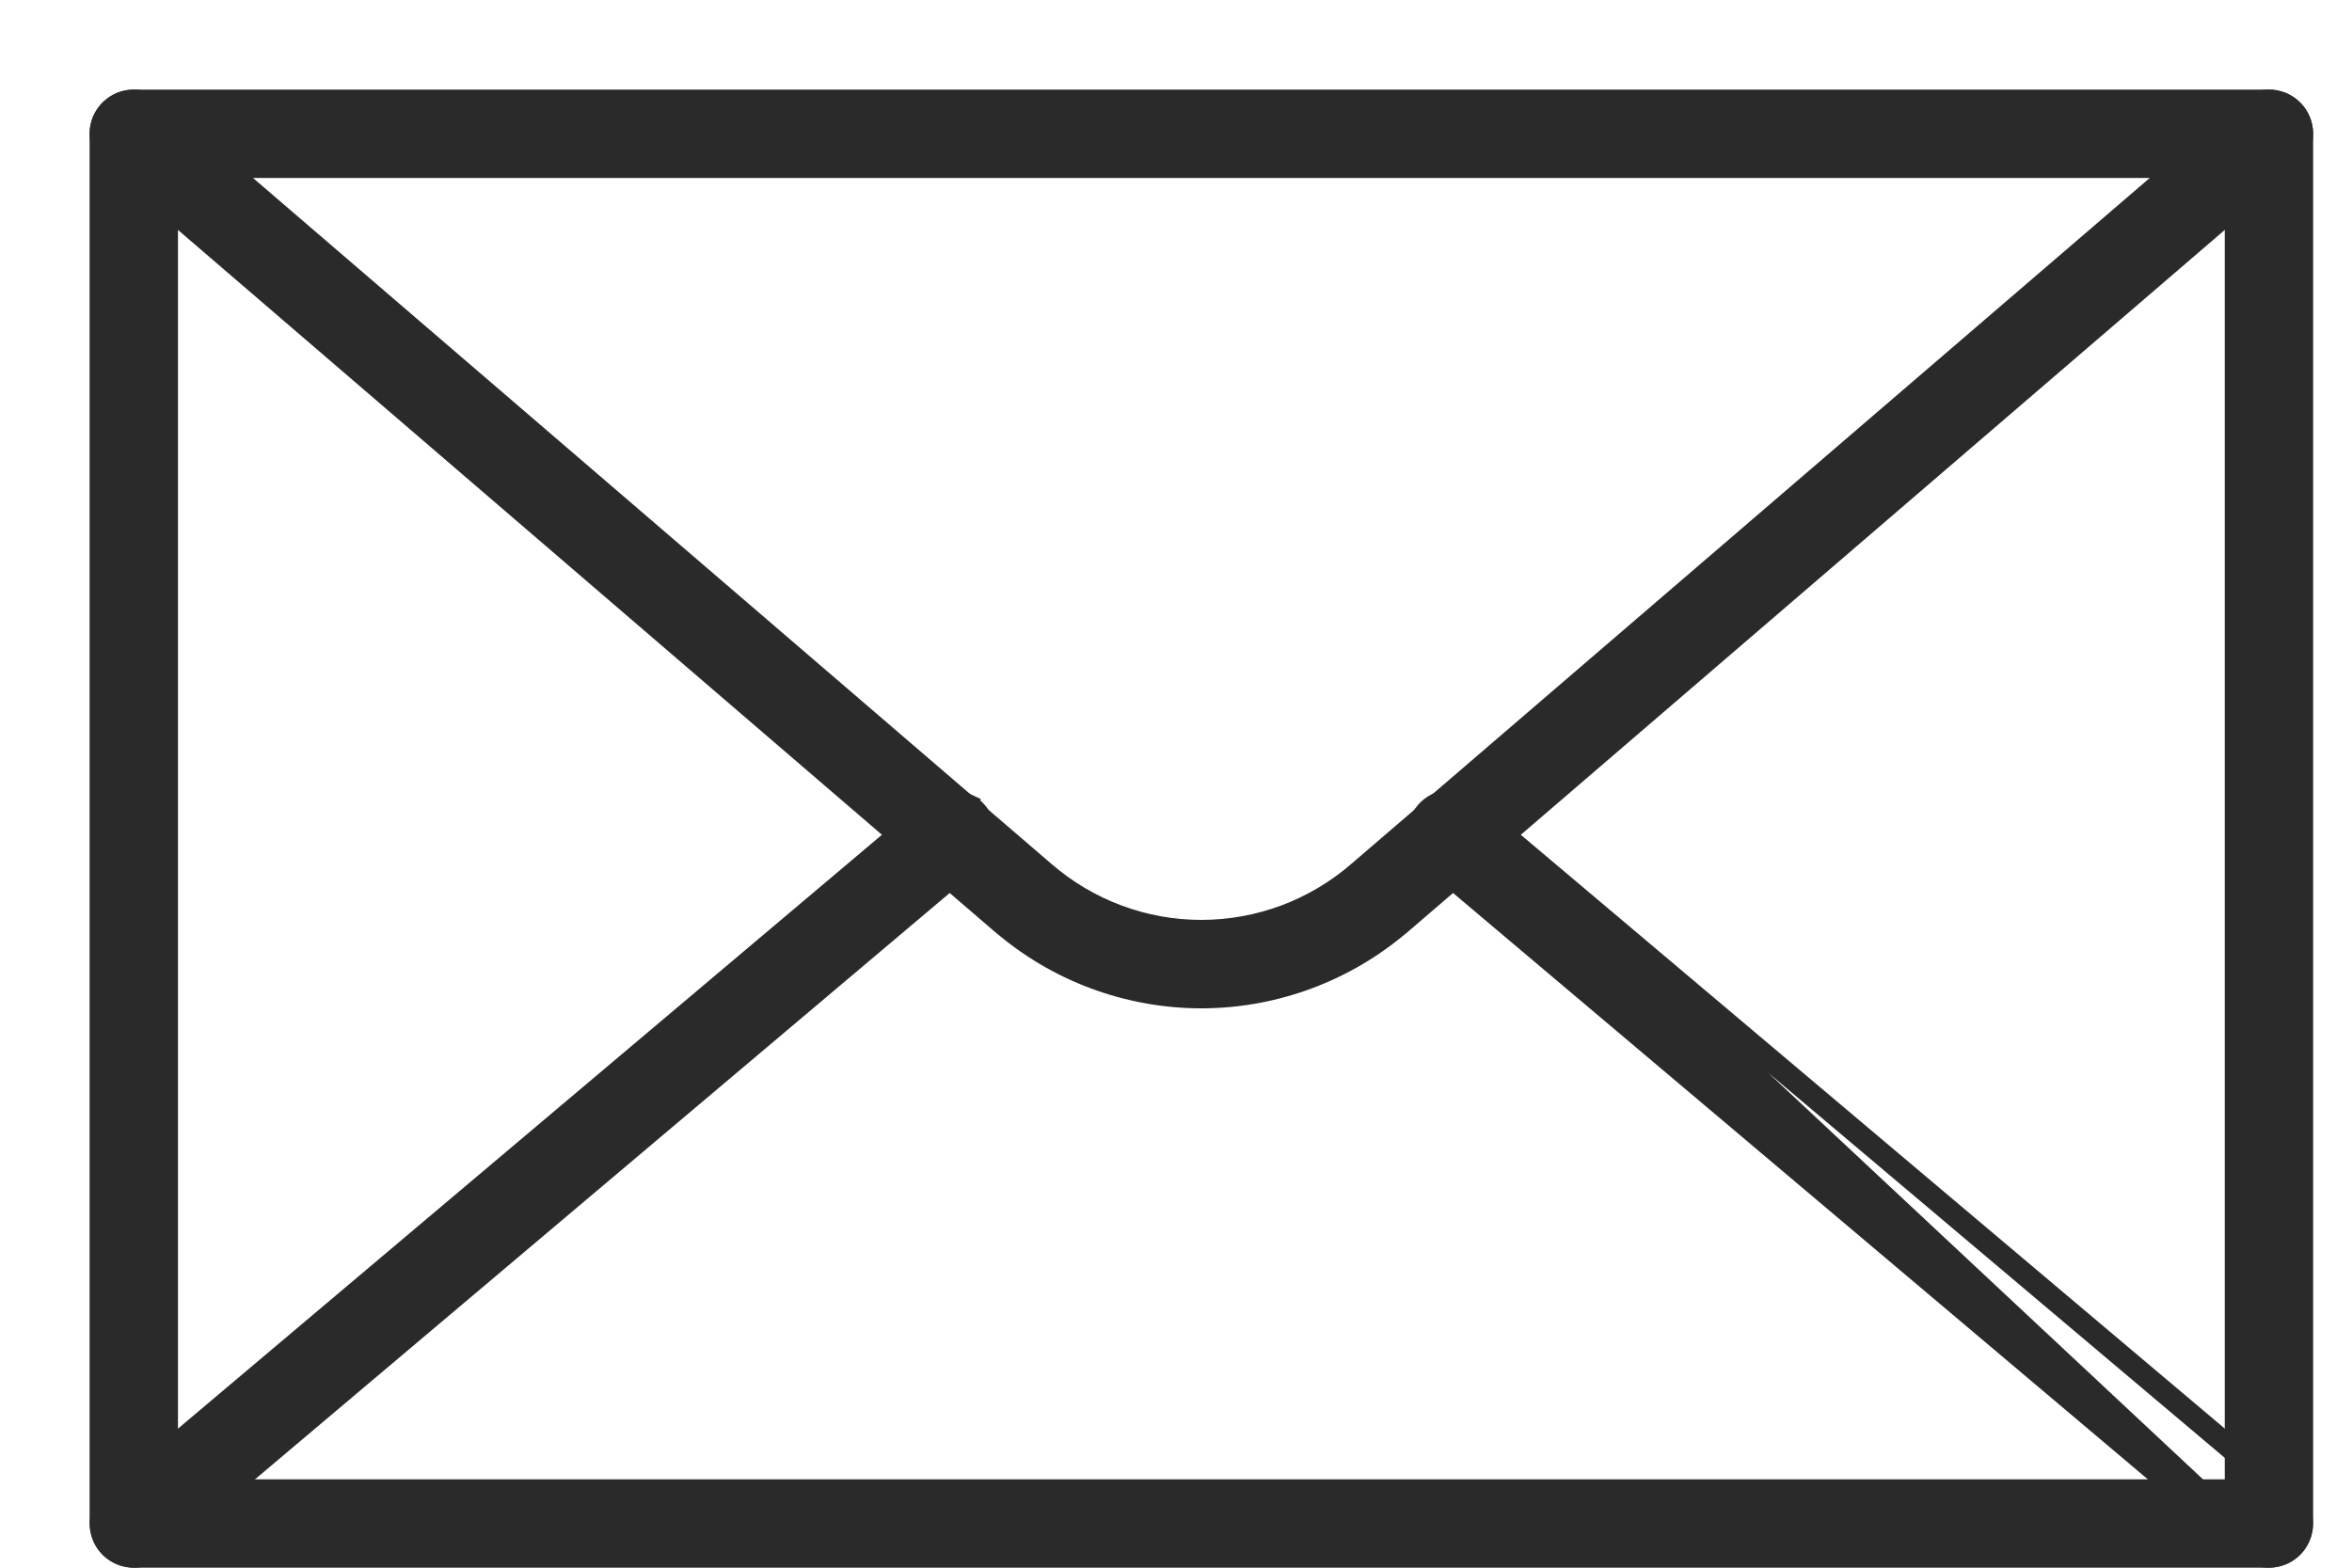 <svg width="21" height="14" viewBox="0 0 21 14" fill="none" xmlns="http://www.w3.org/2000/svg">
<path d="M1.195 13.9H20.258C20.337 13.9 20.412 13.869 20.467 13.814C20.522 13.759 20.553 13.684 20.553 13.606V1.195C20.553 1.116 20.522 1.042 20.467 0.986C20.412 0.931 20.337 0.9 20.258 0.9H1.195C1.116 0.9 1.042 0.931 0.986 0.986C0.931 1.042 0.9 1.116 0.9 1.195V13.606C0.9 13.684 0.931 13.759 0.986 13.814C1.042 13.869 1.116 13.9 1.195 13.9ZM19.964 1.489V13.311H1.489V1.489H19.964Z" fill="#2A2A2A" stroke="#2A2A2A" stroke-width="0.2"/>
<path d="M0.932 1.328C0.95 1.363 0.974 1.393 1.003 1.418C1.003 1.418 1.003 1.418 1.003 1.418L8.939 8.238C8.94 8.238 8.94 8.238 8.94 8.238C9.436 8.668 10.07 8.904 10.726 8.905L10.727 8.905C11.383 8.904 12.017 8.667 12.513 8.238C12.513 8.238 12.513 8.238 12.514 8.238L20.45 1.418C20.509 1.368 20.546 1.295 20.552 1.217C20.558 1.14 20.533 1.062 20.482 1.003C20.431 0.944 20.359 0.907 20.281 0.901C20.203 0.895 20.126 0.92 20.067 0.971L20.067 0.971L12.13 7.791L12.13 7.791C11.74 8.129 11.242 8.315 10.726 8.315C10.211 8.315 9.713 8.129 9.323 7.791L9.323 7.791L1.386 0.971L1.386 0.971L1.386 0.971C1.357 0.946 1.323 0.926 1.286 0.914C1.249 0.903 1.21 0.898 1.172 0.901C1.133 0.904 1.095 0.914 1.061 0.932C1.027 0.95 0.996 0.974 0.971 1.003C0.946 1.032 0.926 1.067 0.914 1.103C0.902 1.14 0.898 1.179 0.901 1.217C0.904 1.256 0.914 1.294 0.932 1.328Z" fill="#2A2A2A" stroke="#2A2A2A" stroke-width="0.2"/>
<path d="M20.26 13.9L20.258 13.9C20.189 13.9 20.123 13.876 20.07 13.833L20.068 13.832L20.068 13.832L12.783 7.683C12.752 7.66 12.725 7.63 12.705 7.596C12.684 7.561 12.671 7.522 12.666 7.482C12.661 7.442 12.665 7.401 12.677 7.362C12.688 7.323 12.708 7.287 12.734 7.256C12.76 7.225 12.793 7.2 12.829 7.182C12.866 7.164 12.906 7.154 12.946 7.152C12.987 7.15 13.028 7.157 13.066 7.172M20.26 13.9L13.066 7.172M20.26 13.9C20.32 13.899 20.378 13.881 20.427 13.846C20.476 13.811 20.513 13.763 20.534 13.706C20.554 13.65 20.557 13.589 20.541 13.531C20.526 13.473 20.494 13.421 20.448 13.382L20.448 13.381M20.26 13.9L20.448 13.381M13.066 7.172C13.102 7.186 13.135 7.207 13.163 7.235M13.066 7.172L13.163 7.235M20.448 13.381L13.163 7.235M20.448 13.381L13.163 7.235" fill="#2A2A2A" stroke="#2A2A2A" stroke-width="0.2"/>
<path d="M1.194 13.9L1.195 13.9C1.264 13.9 1.33 13.876 1.383 13.833L1.383 13.833L1.386 13.832L8.67 7.683C8.701 7.66 8.728 7.63 8.748 7.596C8.769 7.561 8.782 7.522 8.787 7.482C8.792 7.442 8.788 7.401 8.777 7.362C8.765 7.323 8.745 7.287 8.719 7.256C8.693 7.225 8.66 7.2 8.624 7.182L8.58 7.272L8.624 7.182C8.587 7.164 8.547 7.154 8.507 7.152C8.466 7.15 8.426 7.157 8.388 7.172C8.351 7.186 8.318 7.207 8.29 7.235L1.006 13.381L1.006 13.381L1.005 13.382C0.96 13.421 0.927 13.473 0.912 13.531C0.896 13.589 0.899 13.65 0.92 13.706C0.94 13.763 0.977 13.811 1.026 13.846C1.075 13.881 1.134 13.899 1.194 13.9Z" fill="#2A2A2A" stroke="#2A2A2A" stroke-width="0.2"/>
</svg>
